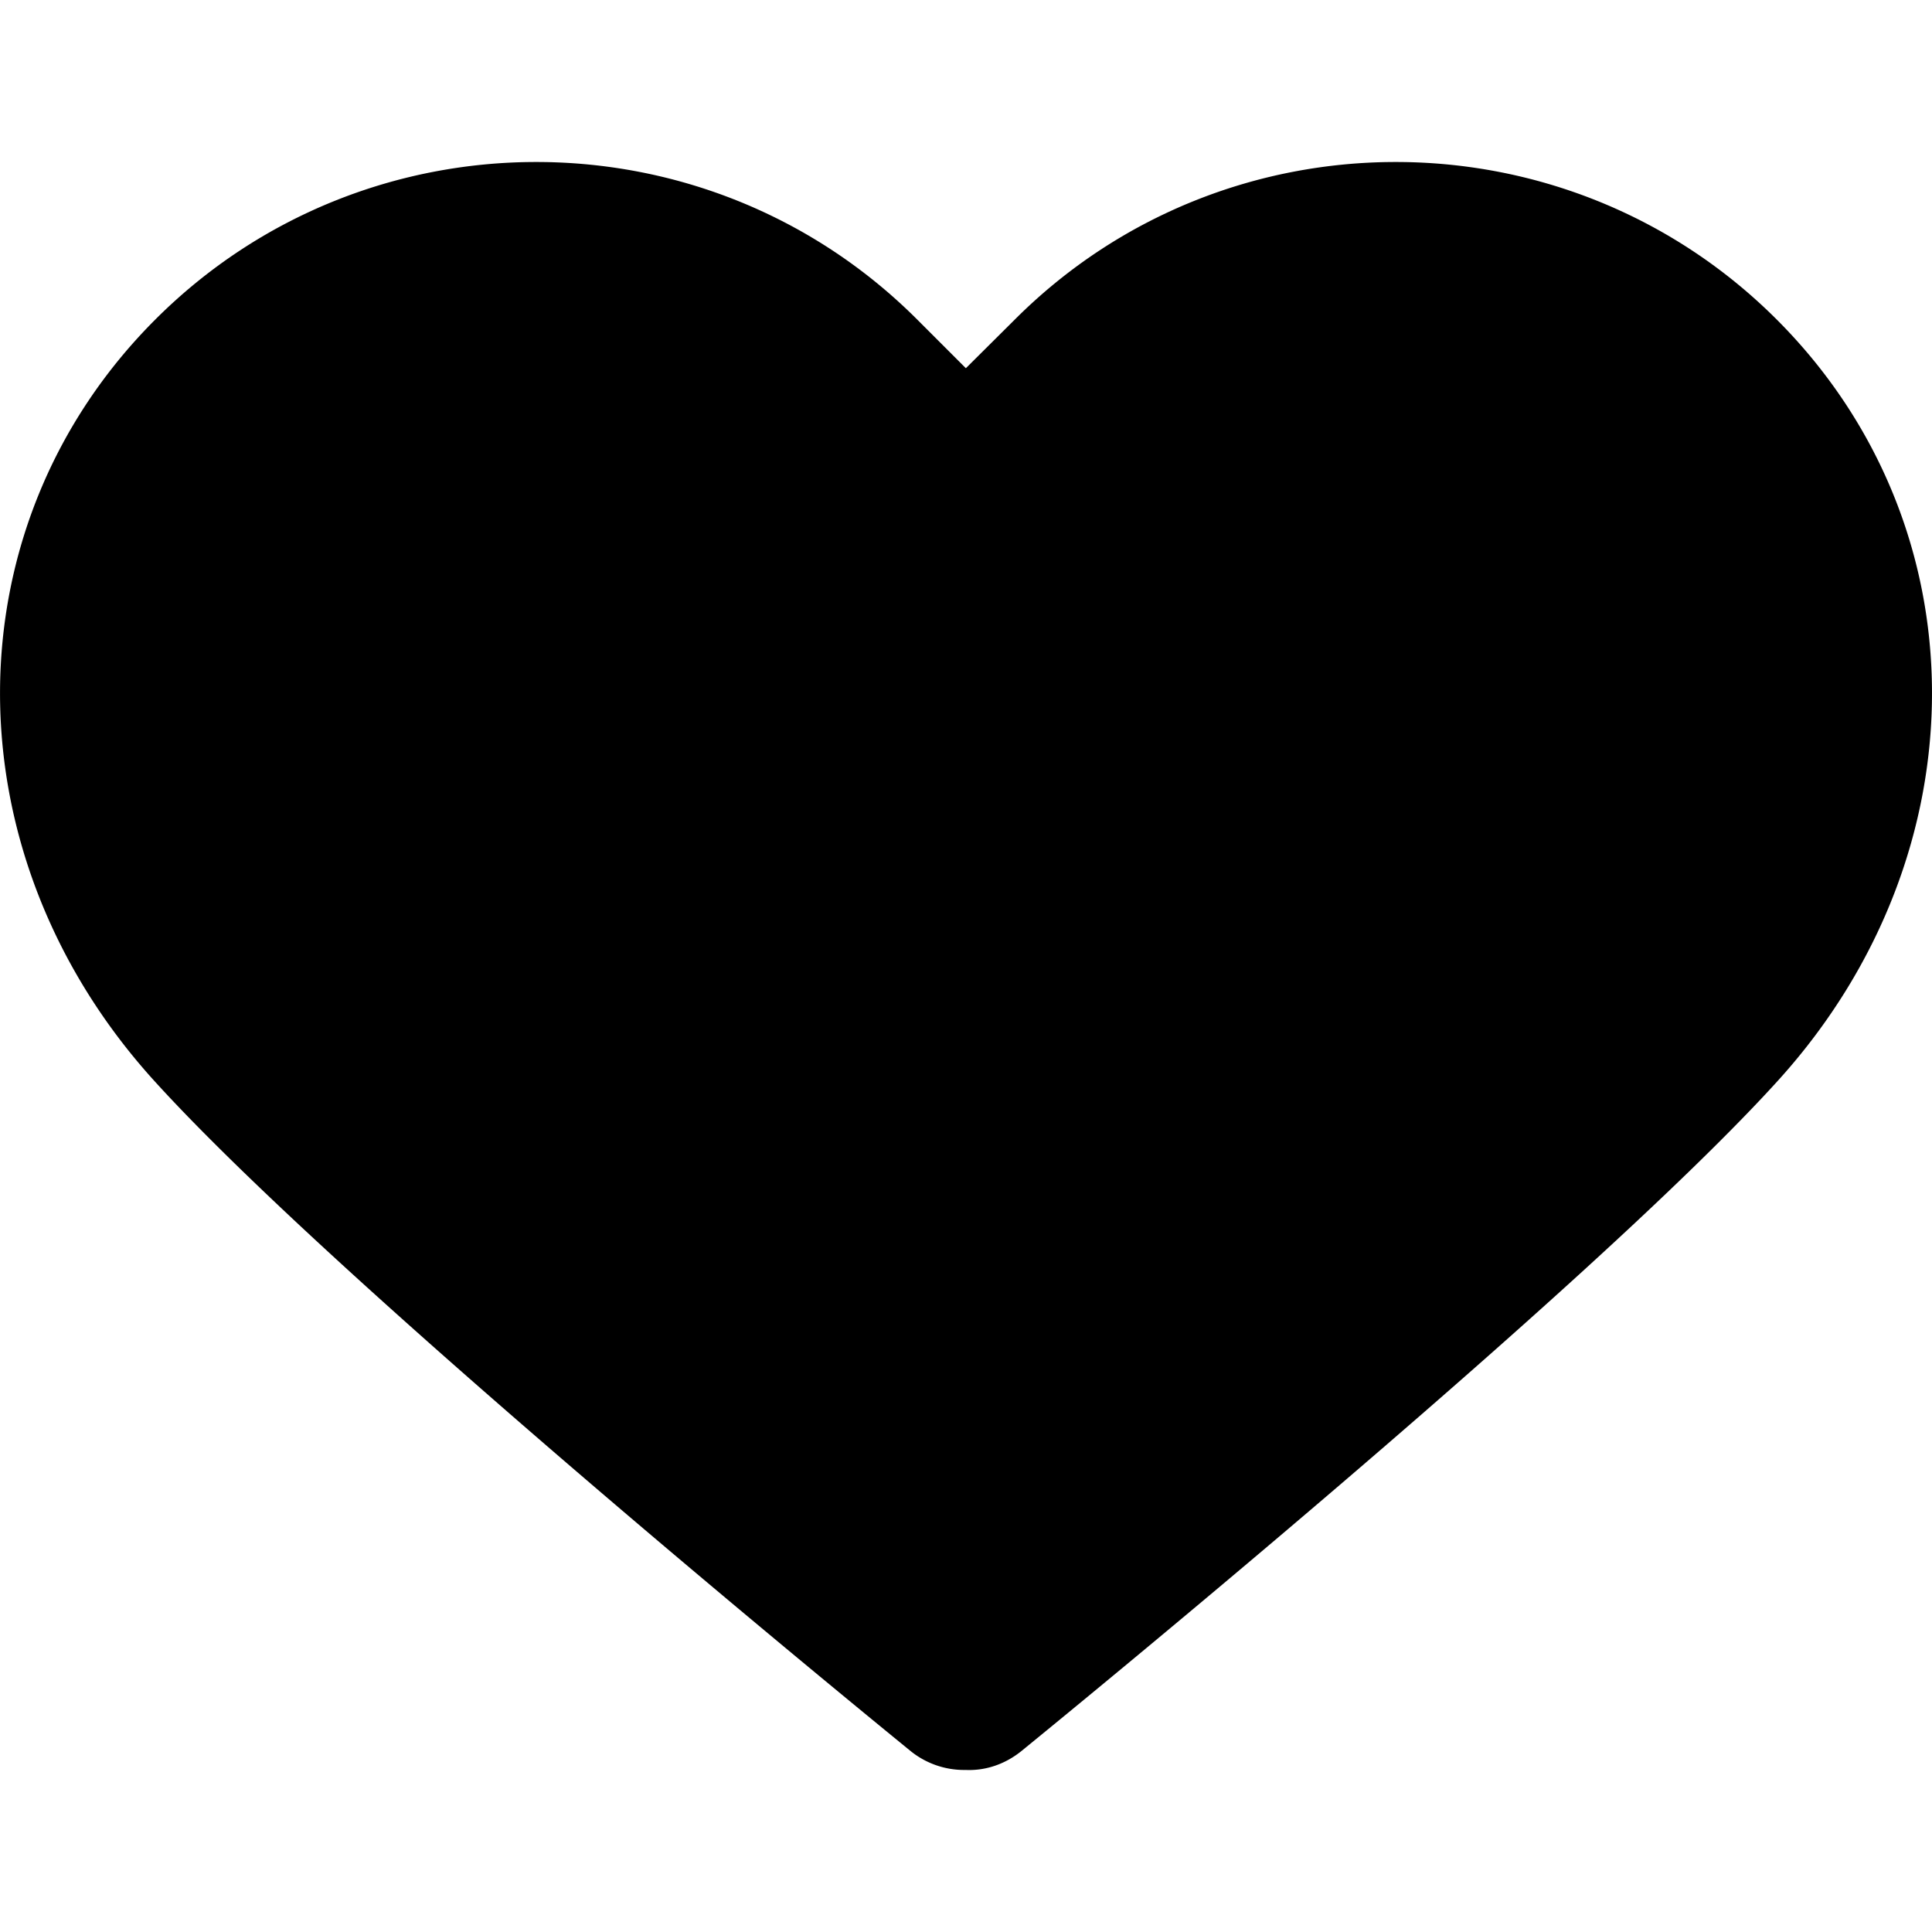 <?xml version="1.0"?>
<svg width="67.949" height="67.949" xmlns="http://www.w3.org/2000/svg">
 <g class="layer">
  <title>Layer 1</title>
  <g id="svg_1">
   <path d="m62.49,11.24c-7.39,-7.39 -19.41,-7.39 -26.8,0l-1.72,1.71l-1.71,-1.71c-7.39,-7.39 -19.41,-7.39 -26.8,0c-7.24,7.24 -7.28,18.71 -0.11,26.69c6.55,7.27 25.85,22.98 26.67,23.65a2.99,2.99 0 0 0 1.89,0.67l0.06,0c0.69,0.03 1.38,-0.2 1.96,-0.67c0.82,-0.67 20.12,-16.38 26.67,-23.65c7.17,-7.98 7.13,-19.45 -0.11,-26.69zm-4.35,22.67c-5.1,5.67 -19.13,17.36 -24.17,21.51c-5.03,-4.14 -19.06,-15.84 -24.16,-21.51c-5.01,-5.56 -5.05,-13.48 -0.11,-18.43c2.53,-2.52 5.84,-3.78 9.16,-3.78s6.63,1.26 9.16,3.78l3.77,3.77a2.9,2.9 0 0 0 1.61,0.82a3.01,3.01 0 0 0 2.76,-0.81l3.77,-3.78c5.05,-5.05 13.27,-5.05 18.32,0c4.94,4.95 4.89,12.87 -0.11,18.43z" fill="#000000" id="svg_2"/>
  </g>
  <ellipse cx="20.47" cy="25.97" fill="#000000" id="svg_3" rx="16.5" ry="15.5" stroke="#000000"/>
  <ellipse cx="34.05" cy="40.55" fill="#000000" id="svg_4" rx="16.5" ry="15.5" stroke="#000000"/>
  <ellipse cx="49.05" cy="26.55" fill="#000000" id="svg_5" rx="16.5" ry="15.5" stroke="#000000"/>
 </g>
</svg>
